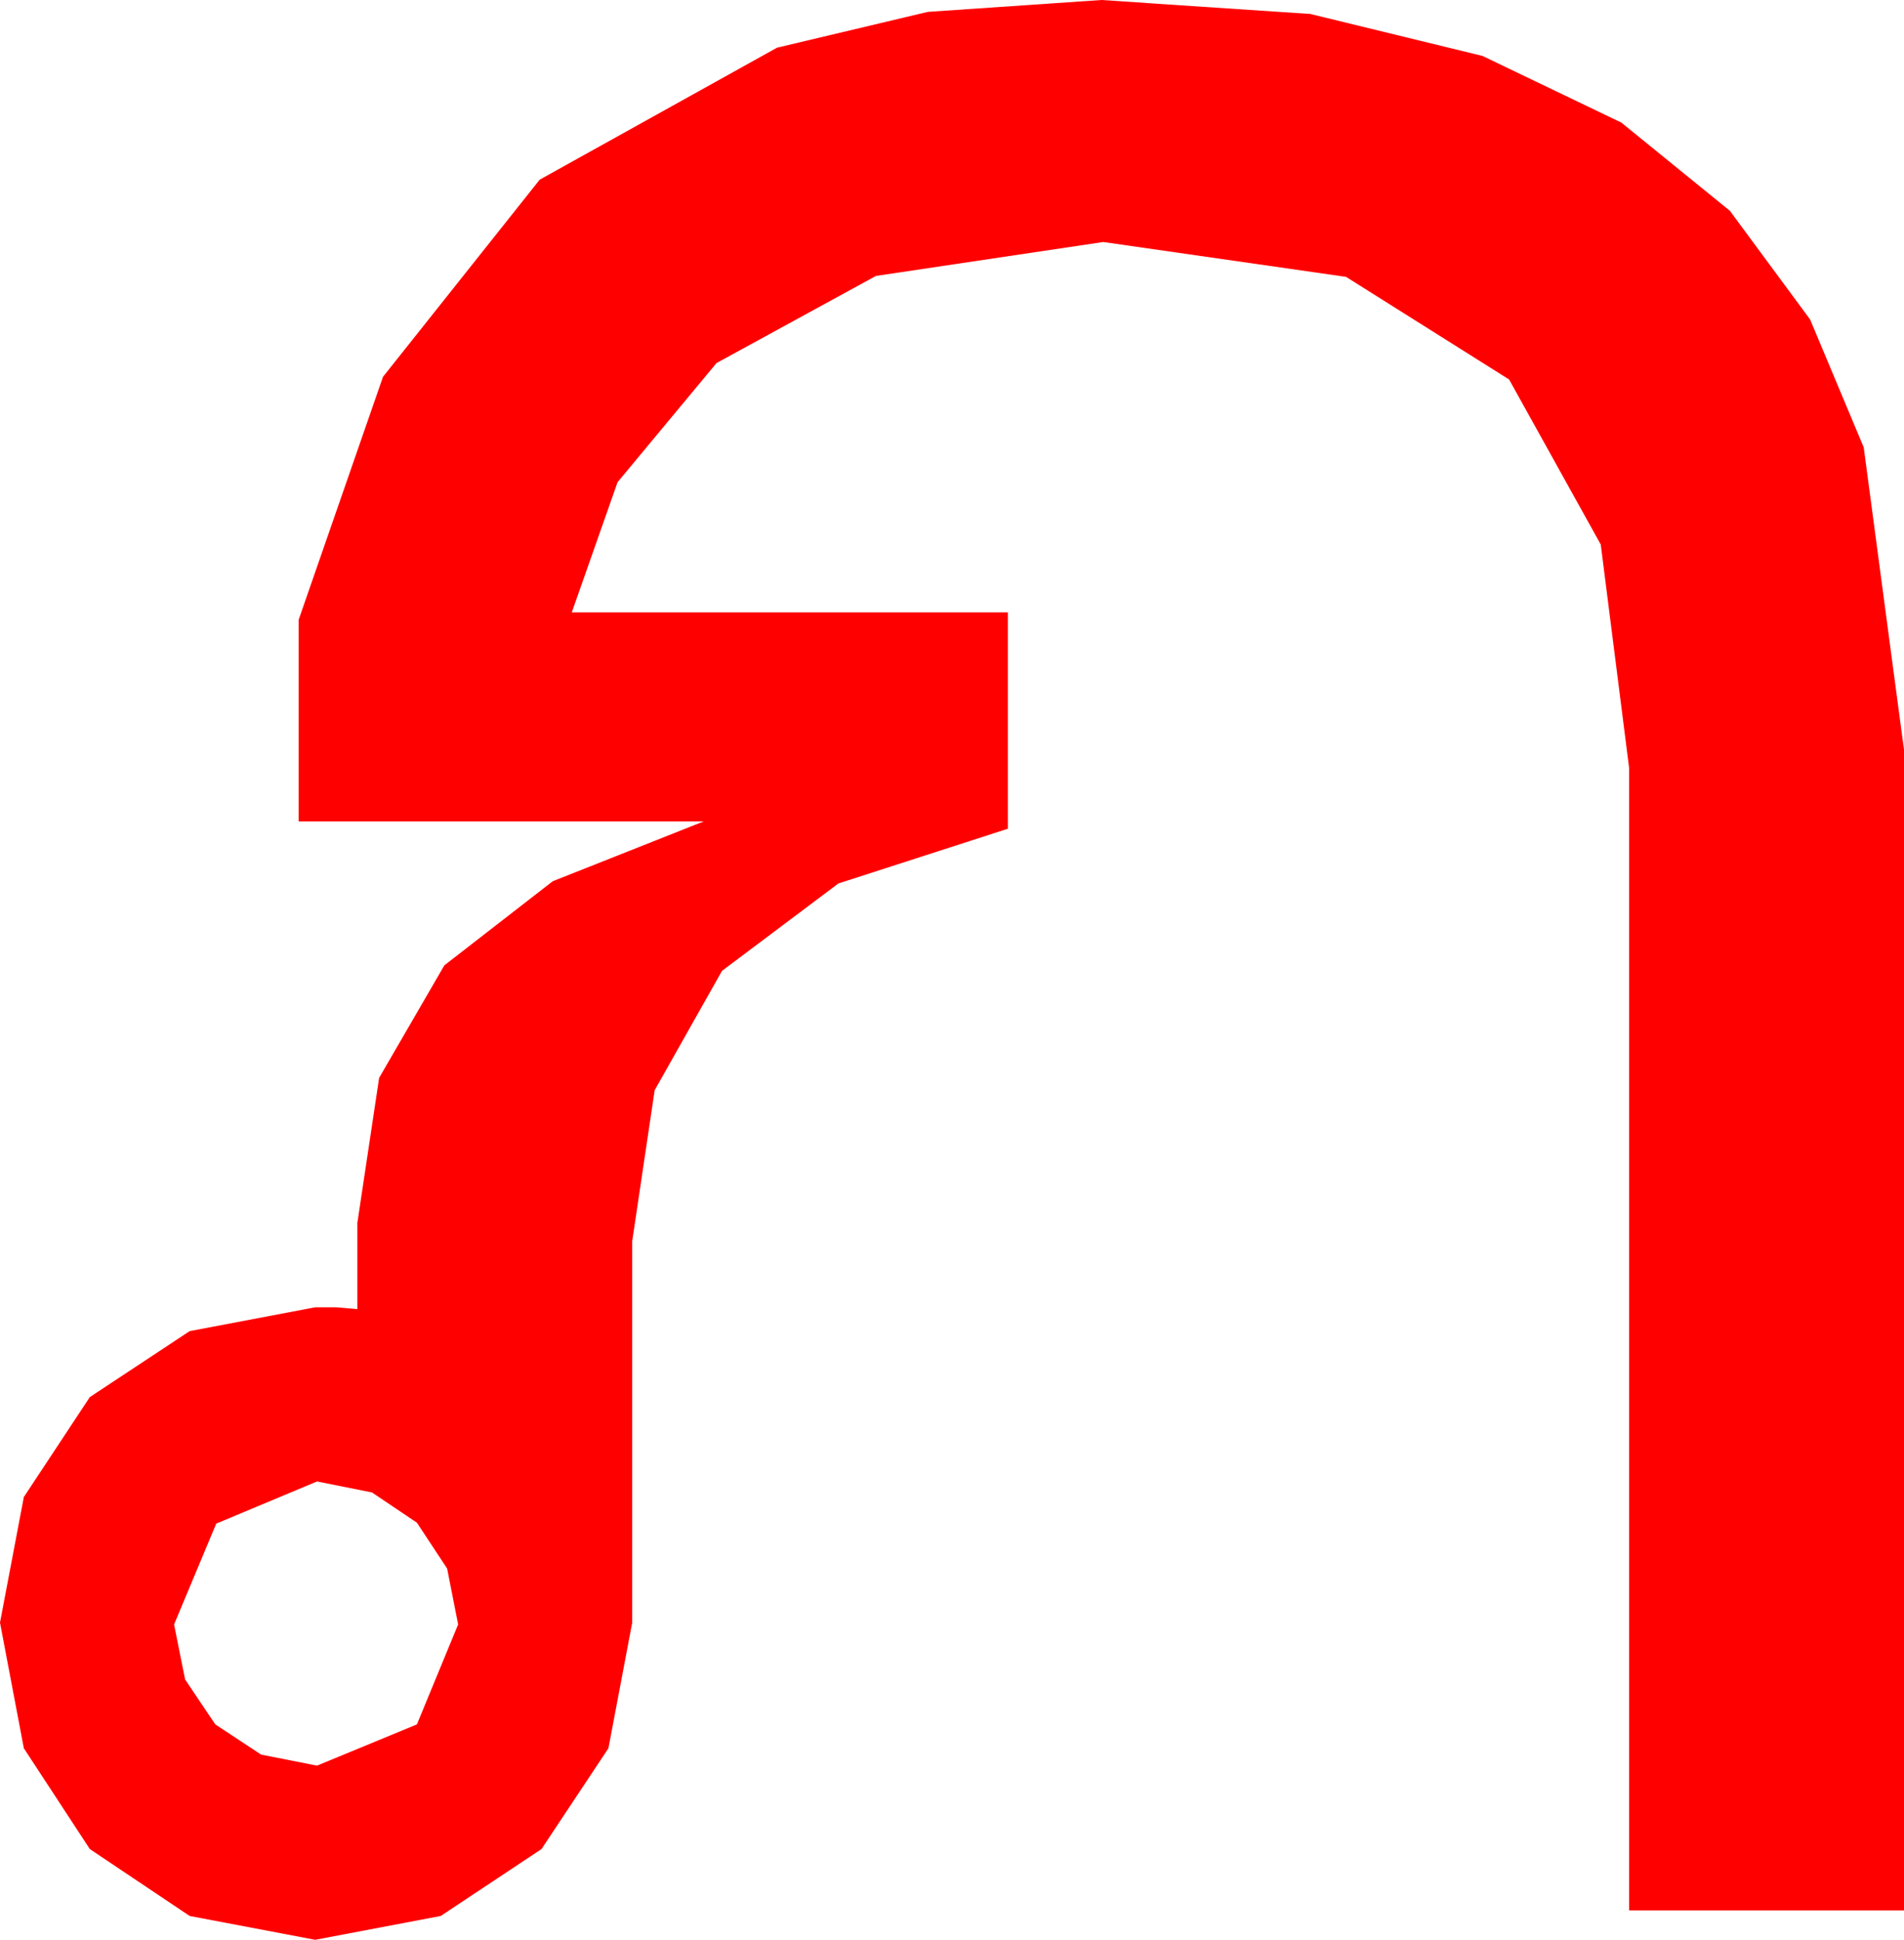 <?xml version="1.0" encoding="utf-8"?>
<!DOCTYPE svg PUBLIC "-//W3C//DTD SVG 1.1//EN" "http://www.w3.org/Graphics/SVG/1.1/DTD/svg11.dtd">
<svg width="30.439" height="30.996" xmlns="http://www.w3.org/2000/svg" xmlns:xlink="http://www.w3.org/1999/xlink" xmlns:xml="http://www.w3.org/XML/1998/namespace" version="1.1">
  <g>
    <g>
      <path style="fill:#FF0000;fill-opacity:1" d="M5.068,23.672L3.457,24.346 2.783,25.957 2.959,26.836 3.442,27.554 4.175,28.037 5.068,28.213 6.665,27.554 7.324,25.957 7.148,25.063 6.665,24.331 5.947,23.848 5.068,23.672z M17.607,0L20.947,0.223 23.701,0.894 25.92,1.959 27.656,3.369 28.938,5.105 29.795,7.148 30.439,11.982 30.439,30.527 26.045,30.527 26.045,12.275 25.591,8.701 24.126,6.064 21.519,4.424 17.637,3.867 14.004,4.409 11.455,5.801 9.873,7.705 9.141,9.785 16.113,9.785 16.113,13.242 13.403,14.117 11.543,15.513 10.466,17.421 10.107,19.834 10.107,25.928 9.727,27.935 8.657,29.546 7.046,30.615 5.039,30.996 3.032,30.615 1.436,29.546 0.381,27.935 0,25.928 0.381,23.921 1.436,22.324 3.032,21.27 5.039,20.889 5.376,20.889 5.713,20.918 5.713,19.541 6.061,17.223 7.104,15.425 8.837,14.081 11.25,13.125 4.775,13.125 4.775,9.902 6.123,6.021 8.628,2.871 12.422,0.762 14.832,0.19 17.607,0z" />
    </g>
  </g>
</svg>